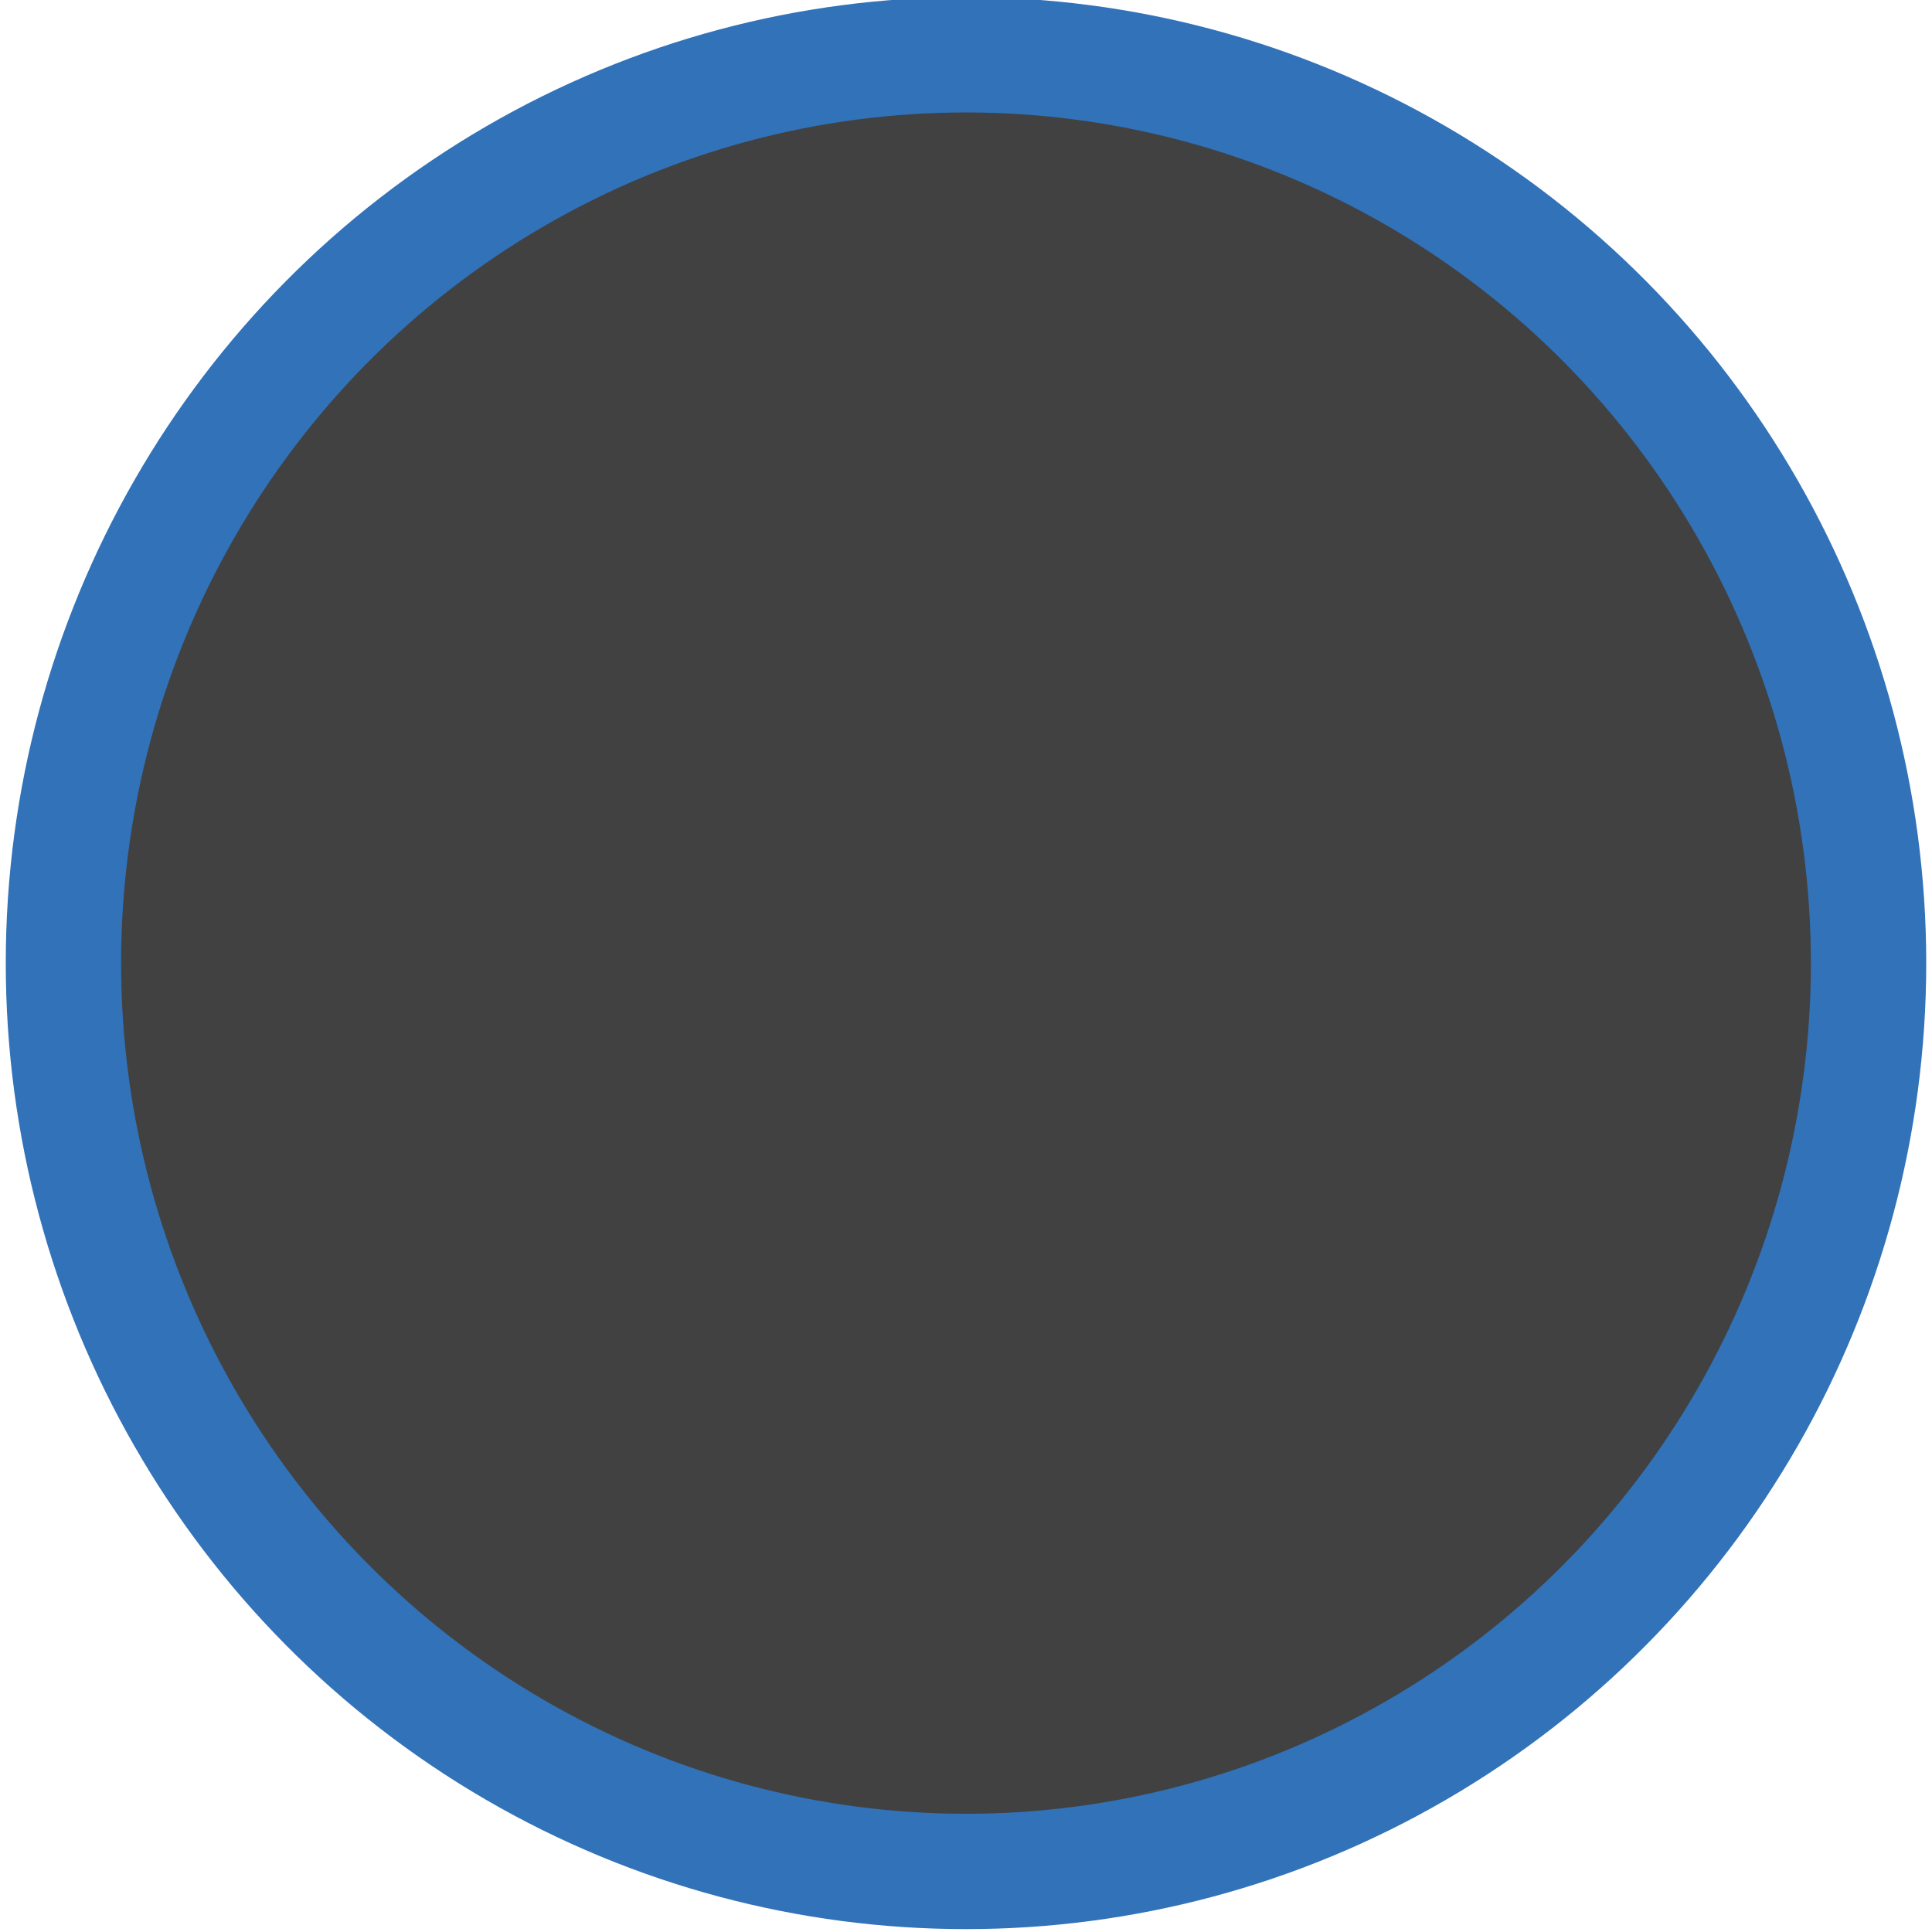 <svg version="1.2" xmlns="http://www.w3.org/2000/svg" viewBox="0 0 67 67" width="67" height="67"><style>.a{fill:#414141;stroke:#3172b9;paint-order:stroke fill markers;stroke-width:4}</style><ellipse class="a" cx="33.5" cy="33.4" rx="31.3" ry="31.5"/></svg>